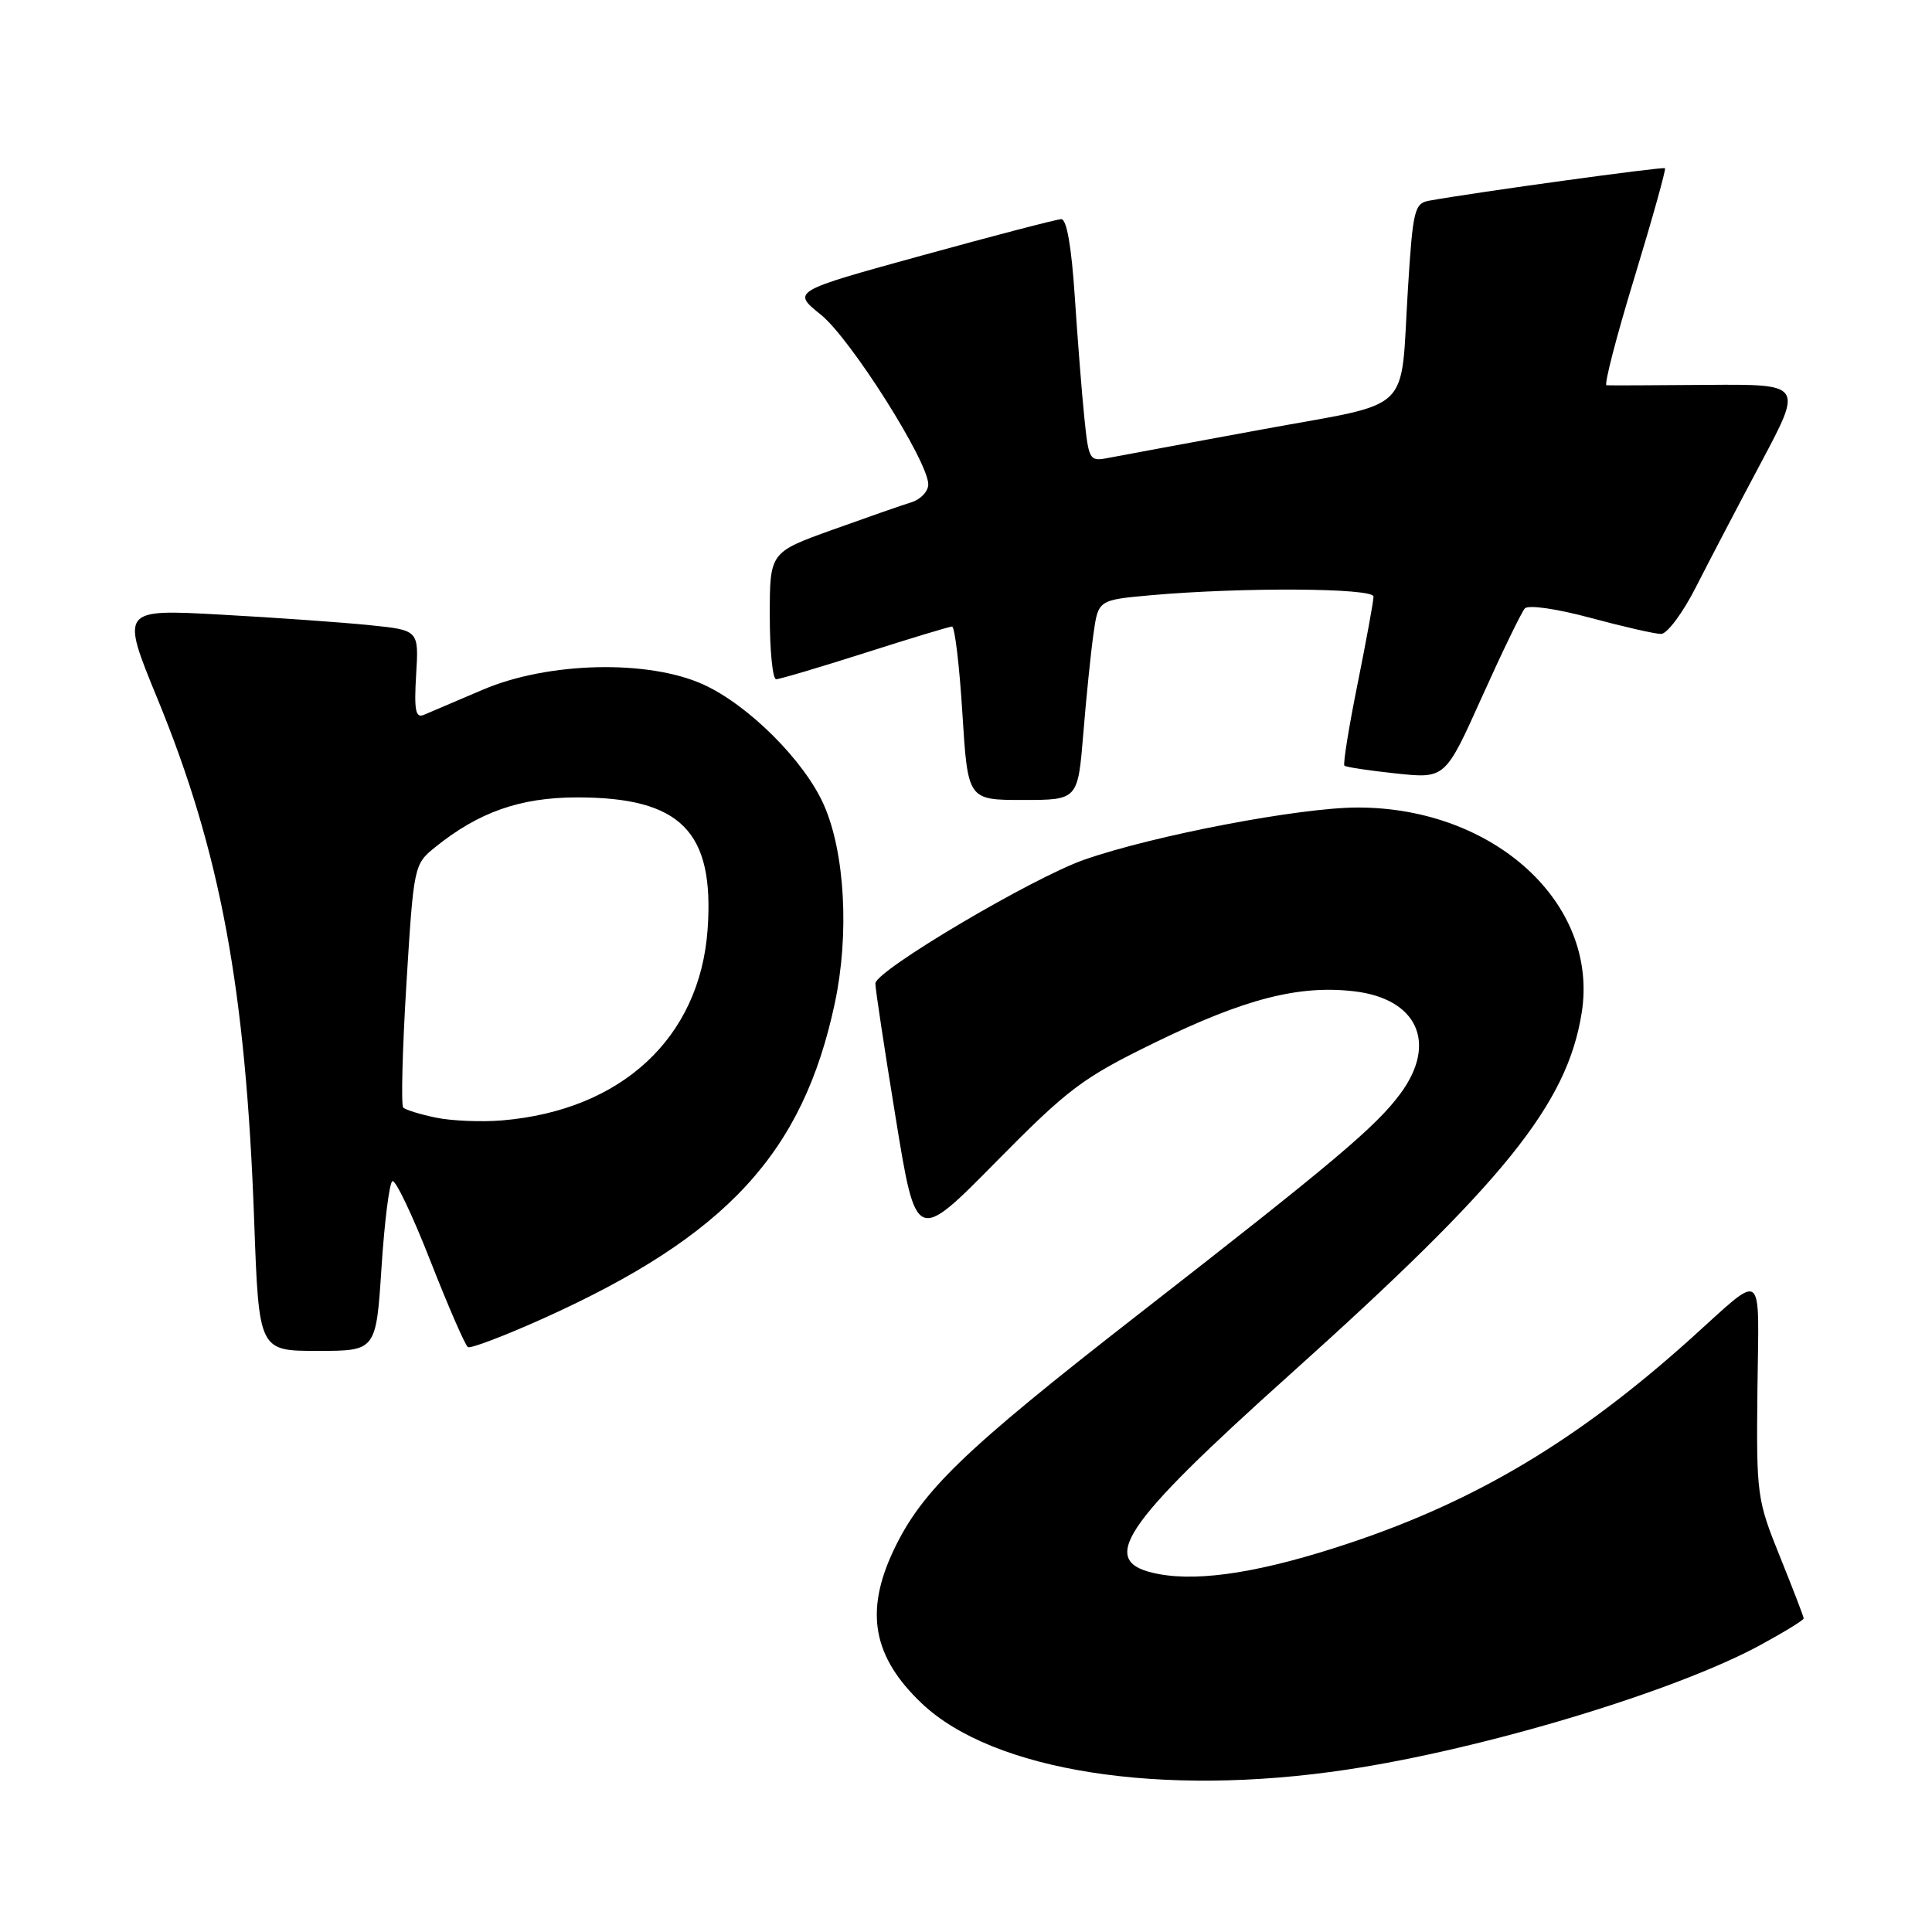 <?xml version="1.0" encoding="UTF-8" standalone="no"?>
<!DOCTYPE svg PUBLIC "-//W3C//DTD SVG 1.1//EN" "http://www.w3.org/Graphics/SVG/1.1/DTD/svg11.dtd" >
<svg xmlns="http://www.w3.org/2000/svg" xmlns:xlink="http://www.w3.org/1999/xlink" version="1.1" viewBox="0 0 256 256">
 <g >
 <path fill="currentColor"
d=" M 178.50 234.48 C 196.66 231.75 221.93 224.13 233.25 217.98 C 236.41 216.26 239.00 214.67 239.00 214.45 C 239.00 214.23 237.58 210.55 235.86 206.28 C 232.80 198.71 232.72 198.11 232.87 184.11 C 233.05 167.74 233.98 168.44 224.00 177.41 C 209.10 190.79 195.72 198.81 178.87 204.45 C 167.45 208.27 159.13 209.62 153.53 208.57 C 145.30 207.03 148.37 202.37 171.00 182.06 C 199.32 156.64 207.65 146.32 209.58 134.22 C 211.90 119.74 198.00 107.00 179.90 107.00 C 172.26 107.00 152.96 110.68 143.71 113.90 C 136.82 116.30 116.01 128.62 115.99 130.31 C 115.98 130.97 117.19 138.97 118.68 148.10 C 121.38 164.70 121.38 164.70 131.94 153.99 C 141.57 144.23 143.43 142.83 153.00 138.16 C 164.92 132.34 172.09 130.50 179.42 131.35 C 187.82 132.33 190.50 138.23 185.56 144.91 C 182.34 149.28 176.71 154.02 150.79 174.20 C 127.64 192.23 122.11 197.56 118.37 205.50 C 114.56 213.60 115.67 219.56 122.13 225.70 C 131.62 234.71 153.91 238.19 178.50 234.48 Z  M 50.55 167.98 C 50.94 161.92 51.59 156.76 51.99 156.51 C 52.39 156.26 54.66 161.02 57.03 167.08 C 59.41 173.14 61.64 178.28 62.00 178.50 C 62.36 178.72 66.90 176.99 72.08 174.66 C 96.29 163.73 106.39 152.79 110.62 132.91 C 112.56 123.79 111.96 112.95 109.16 106.64 C 106.59 100.82 99.19 93.43 93.20 90.70 C 85.90 87.38 72.65 87.69 64.00 91.38 C 60.42 92.91 56.89 94.42 56.14 94.73 C 55.06 95.18 54.86 94.08 55.14 89.40 C 55.50 83.50 55.50 83.50 49.00 82.84 C 45.42 82.47 36.53 81.84 29.24 81.44 C 15.99 80.71 15.99 80.71 20.87 92.60 C 29.22 112.93 32.57 131.02 33.68 161.75 C 34.30 179.00 34.30 179.00 42.07 179.00 C 49.83 179.00 49.83 179.00 50.55 167.98 Z  M 143.54 97.25 C 143.93 92.44 144.54 86.47 144.89 84.00 C 145.52 79.50 145.52 79.50 152.51 78.87 C 164.56 77.80 182.00 77.90 182.00 79.05 C 182.00 79.63 181.05 84.83 179.89 90.60 C 178.72 96.38 177.94 101.26 178.14 101.45 C 178.34 101.65 181.43 102.11 185.00 102.49 C 191.50 103.18 191.50 103.18 196.37 92.34 C 199.05 86.38 201.61 81.10 202.05 80.62 C 202.51 80.12 206.27 80.66 210.75 81.87 C 215.09 83.04 219.30 84.00 220.10 84.00 C 220.91 84.00 223.00 81.19 224.74 77.75 C 226.49 74.31 230.38 66.87 233.40 61.20 C 238.88 50.90 238.88 50.90 226.19 51.00 C 219.21 51.06 213.22 51.08 212.87 51.05 C 212.52 51.02 214.18 44.60 216.57 36.78 C 218.95 28.96 220.77 22.44 220.62 22.29 C 220.39 22.06 195.65 25.46 189.38 26.59 C 187.42 26.94 187.21 27.82 186.56 38.24 C 185.50 55.17 187.60 53.15 167.19 56.91 C 157.46 58.70 148.33 60.39 146.89 60.67 C 144.36 61.17 144.26 61.00 143.68 55.34 C 143.35 52.13 142.78 44.89 142.41 39.25 C 141.98 32.70 141.34 29.01 140.62 29.04 C 140.00 29.06 131.72 31.22 122.21 33.84 C 104.92 38.60 104.92 38.60 108.77 41.70 C 112.70 44.86 122.99 61.12 123.00 64.18 C 123.00 65.11 121.99 66.18 120.75 66.56 C 119.51 66.94 114.79 68.59 110.25 70.22 C 102.00 73.19 102.00 73.19 102.00 81.59 C 102.00 86.22 102.38 90.00 102.84 90.00 C 103.31 90.00 108.59 88.43 114.59 86.52 C 120.59 84.60 125.79 83.03 126.15 83.02 C 126.51 83.01 127.13 88.17 127.52 94.50 C 128.24 106.00 128.24 106.00 135.53 106.00 C 142.82 106.00 142.82 106.00 143.54 97.25 Z  M 57.74 148.09 C 55.67 147.66 53.73 147.06 53.43 146.76 C 53.13 146.46 53.32 139.09 53.85 130.38 C 54.82 114.70 54.85 114.53 57.66 112.26 C 63.44 107.60 68.91 105.68 76.40 105.66 C 90.22 105.64 94.69 110.15 93.76 123.17 C 92.73 137.52 82.37 147.13 66.52 148.46 C 63.76 148.69 59.81 148.52 57.74 148.09 Z "/>
</g>
</svg>